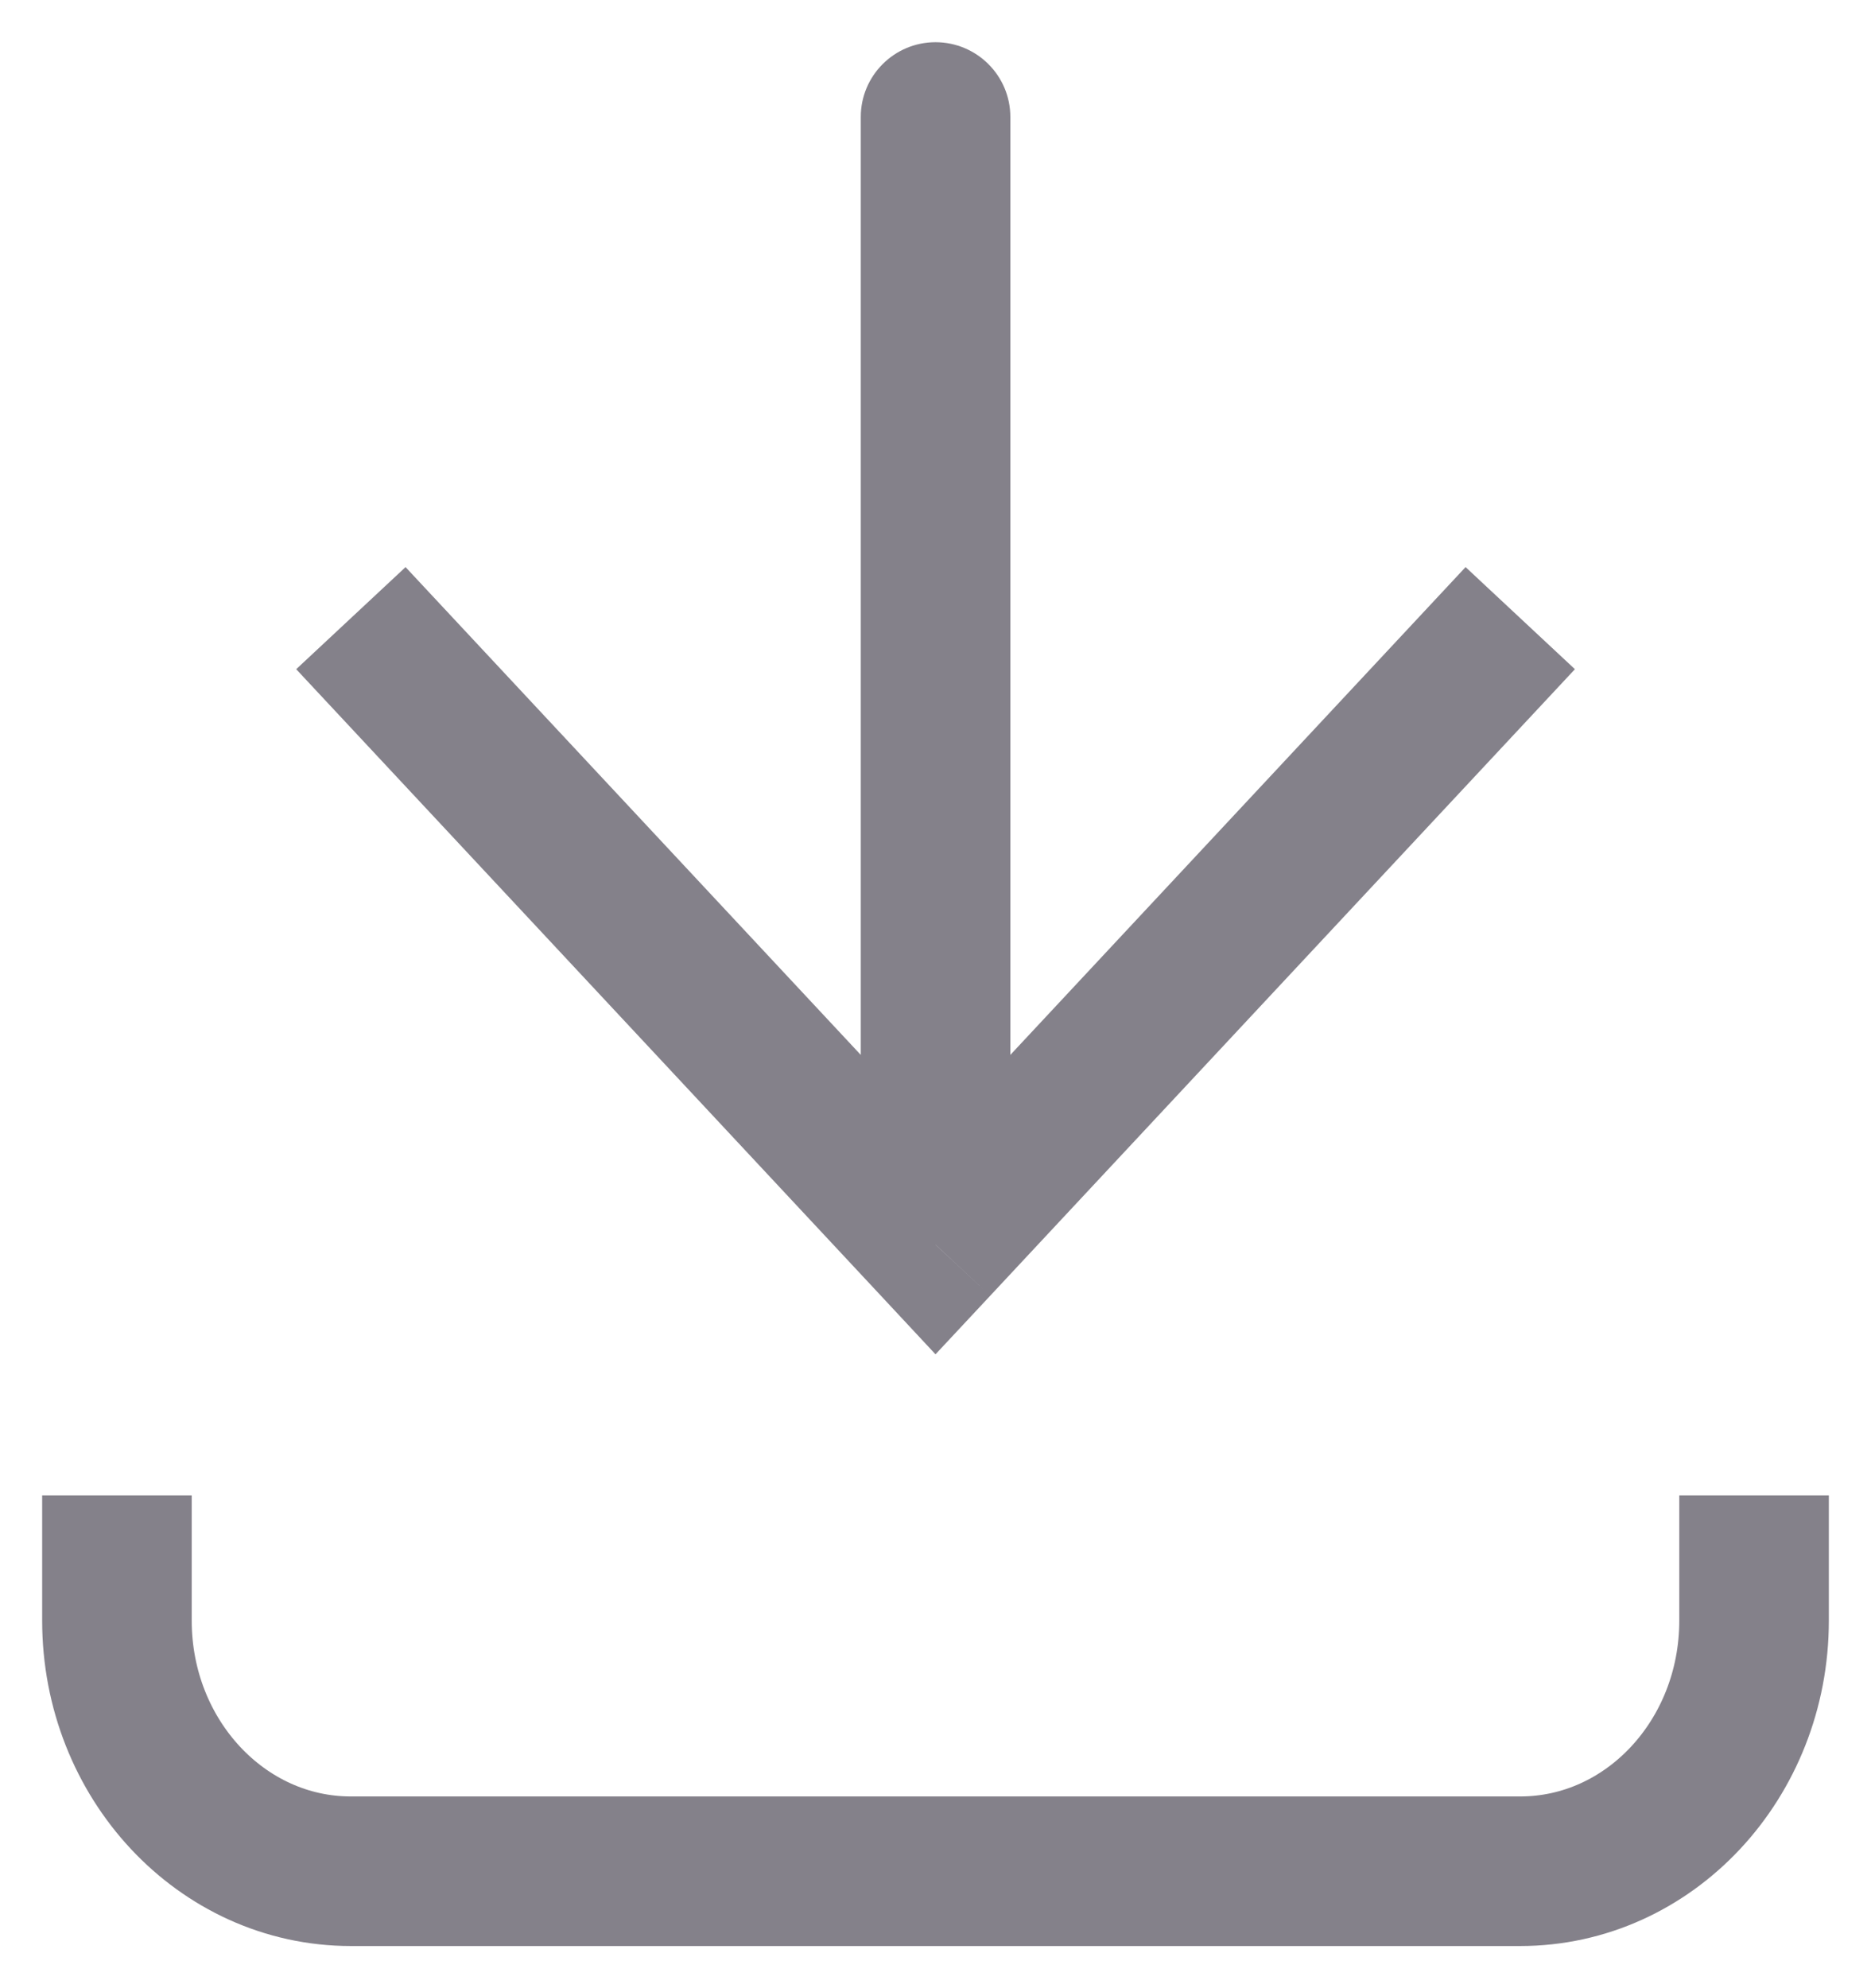 <svg width="16" height="17" viewBox="0 0 16 17" fill="none" xmlns="http://www.w3.org/2000/svg">
<path d="M8 10.643L7.533 11.079L8 11.58L8.468 11.079L8 10.643ZM8.64 1C8.64 0.647 8.353 0.361 8 0.361C7.647 0.361 7.361 0.647 7.361 1L8.64 1ZM2.533 5.722L7.533 11.079L8.468 10.206L3.468 4.849L2.533 5.722ZM8.468 11.079L13.468 5.722L12.533 4.849L7.533 10.206L8.468 11.079ZM8.64 10.643L8.64 1L7.361 1L7.361 10.643L8.64 10.643Z" fill="#84818A"/>
<path d="M1 12.786L1 13.857C1 15.041 1.896 16 3 16L13 16C14.105 16 15 15.041 15 13.857V12.786" stroke="#84818A" stroke-width="1.279"/>
</svg>
